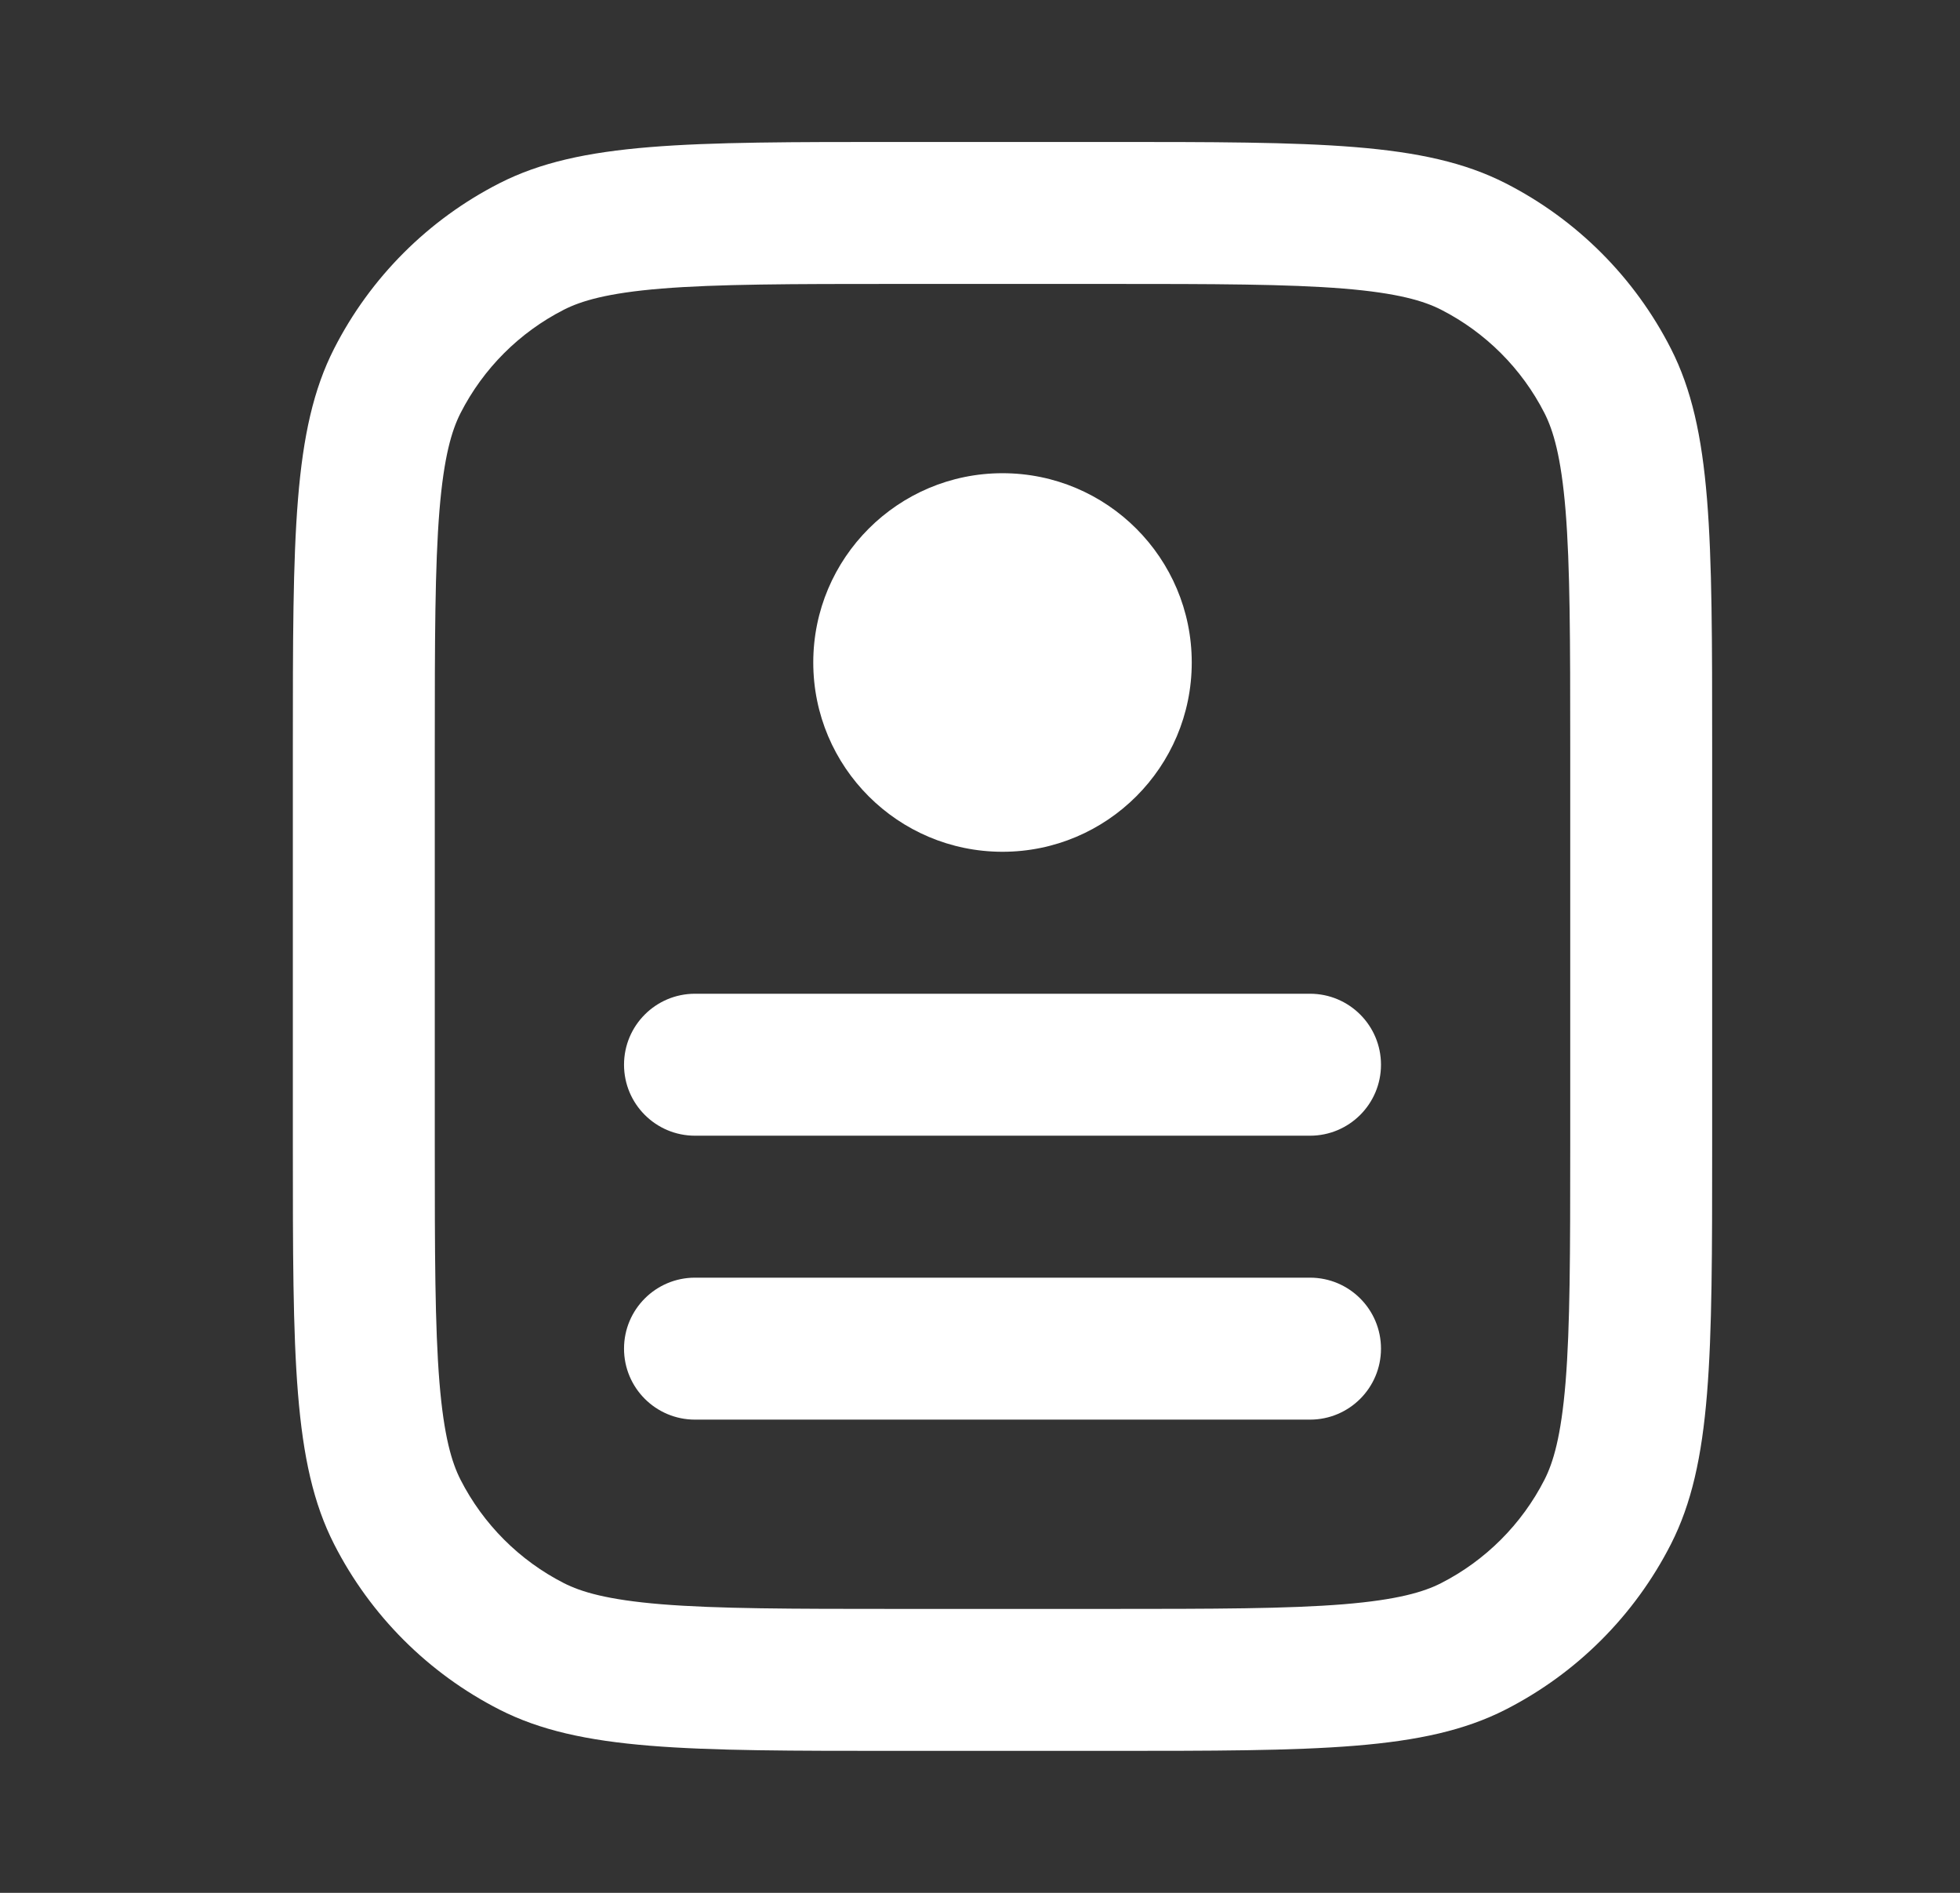 <svg width="29" height="28" viewBox="0 0 29 28" fill="none" xmlns="http://www.w3.org/2000/svg">
<rect x="0" y="0" width="29" height="28" fill="#333333" stroke="none"/>
<path fill-rule="evenodd" clip-rule="evenodd" d="M16.373 4.2H13.293C11.69 4.2 10.614 4.202 9.786 4.269C8.982 4.335 8.598 4.452 8.344 4.581C7.685 4.917 7.15 5.452 6.814 6.111C6.685 6.365 6.568 6.749 6.502 7.553C6.435 8.381 6.433 9.457 6.433 11.06V16.94C6.433 18.543 6.435 19.619 6.502 20.447C6.568 21.251 6.685 21.635 6.814 21.889C7.15 22.547 7.685 23.083 8.344 23.419C8.598 23.548 8.982 23.665 9.786 23.731C10.614 23.798 11.69 23.8 13.293 23.8H16.373C17.976 23.8 19.052 23.798 19.88 23.731C20.684 23.665 21.068 23.548 21.322 23.419C21.98 23.083 22.516 22.547 22.852 21.889C22.981 21.635 23.098 21.251 23.164 20.447C23.231 19.619 23.233 18.543 23.233 16.94V11.06C23.233 9.457 23.231 8.381 23.164 7.553C23.098 6.749 22.981 6.365 22.852 6.111C22.516 5.452 21.98 4.917 21.322 4.581C21.068 4.452 20.684 4.335 19.88 4.269C19.052 4.202 17.976 4.2 16.373 4.2ZM4.943 5.158C4.333 6.356 4.333 7.924 4.333 11.06V16.94C4.333 20.076 4.333 21.644 4.943 22.842C5.48 23.896 6.337 24.753 7.391 25.29C8.589 25.9 10.157 25.9 13.293 25.9H16.373C19.509 25.9 21.077 25.9 22.275 25.29C23.329 24.753 24.186 23.896 24.723 22.842C25.333 21.644 25.333 20.076 25.333 16.94V11.06C25.333 7.924 25.333 6.356 24.723 5.158C24.186 4.104 23.329 3.247 22.275 2.71C21.077 2.1 19.509 2.1 16.373 2.1H13.293C10.157 2.1 8.589 2.1 7.391 2.71C6.337 3.247 5.48 4.104 4.943 5.158Z" fill="#ffffff"/>
<path d="M17.633 9.8C17.633 11.346 16.379 12.6 14.833 12.6C13.287 12.6 12.033 11.346 12.033 9.8C12.033 8.254 13.287 7 14.833 7C16.379 7 17.633 8.254 17.633 9.8Z" fill="#ffffff"/>
<path d="M9.233 15.75C9.233 15.17 9.703 14.7 10.283 14.7H19.383C19.963 14.7 20.433 15.17 20.433 15.75C20.433 16.33 19.963 16.8 19.383 16.8H10.283C9.703 16.8 9.233 16.33 9.233 15.75Z" fill="#ffffff"/>
<path d="M9.233 19.95C9.233 19.37 9.703 18.9 10.283 18.9H19.383C19.963 18.9 20.433 19.37 20.433 19.95C20.433 20.53 19.963 21 19.383 21H10.283C9.703 21 9.233 20.53 9.233 19.95Z" fill="#ffffff"/>
</svg>
